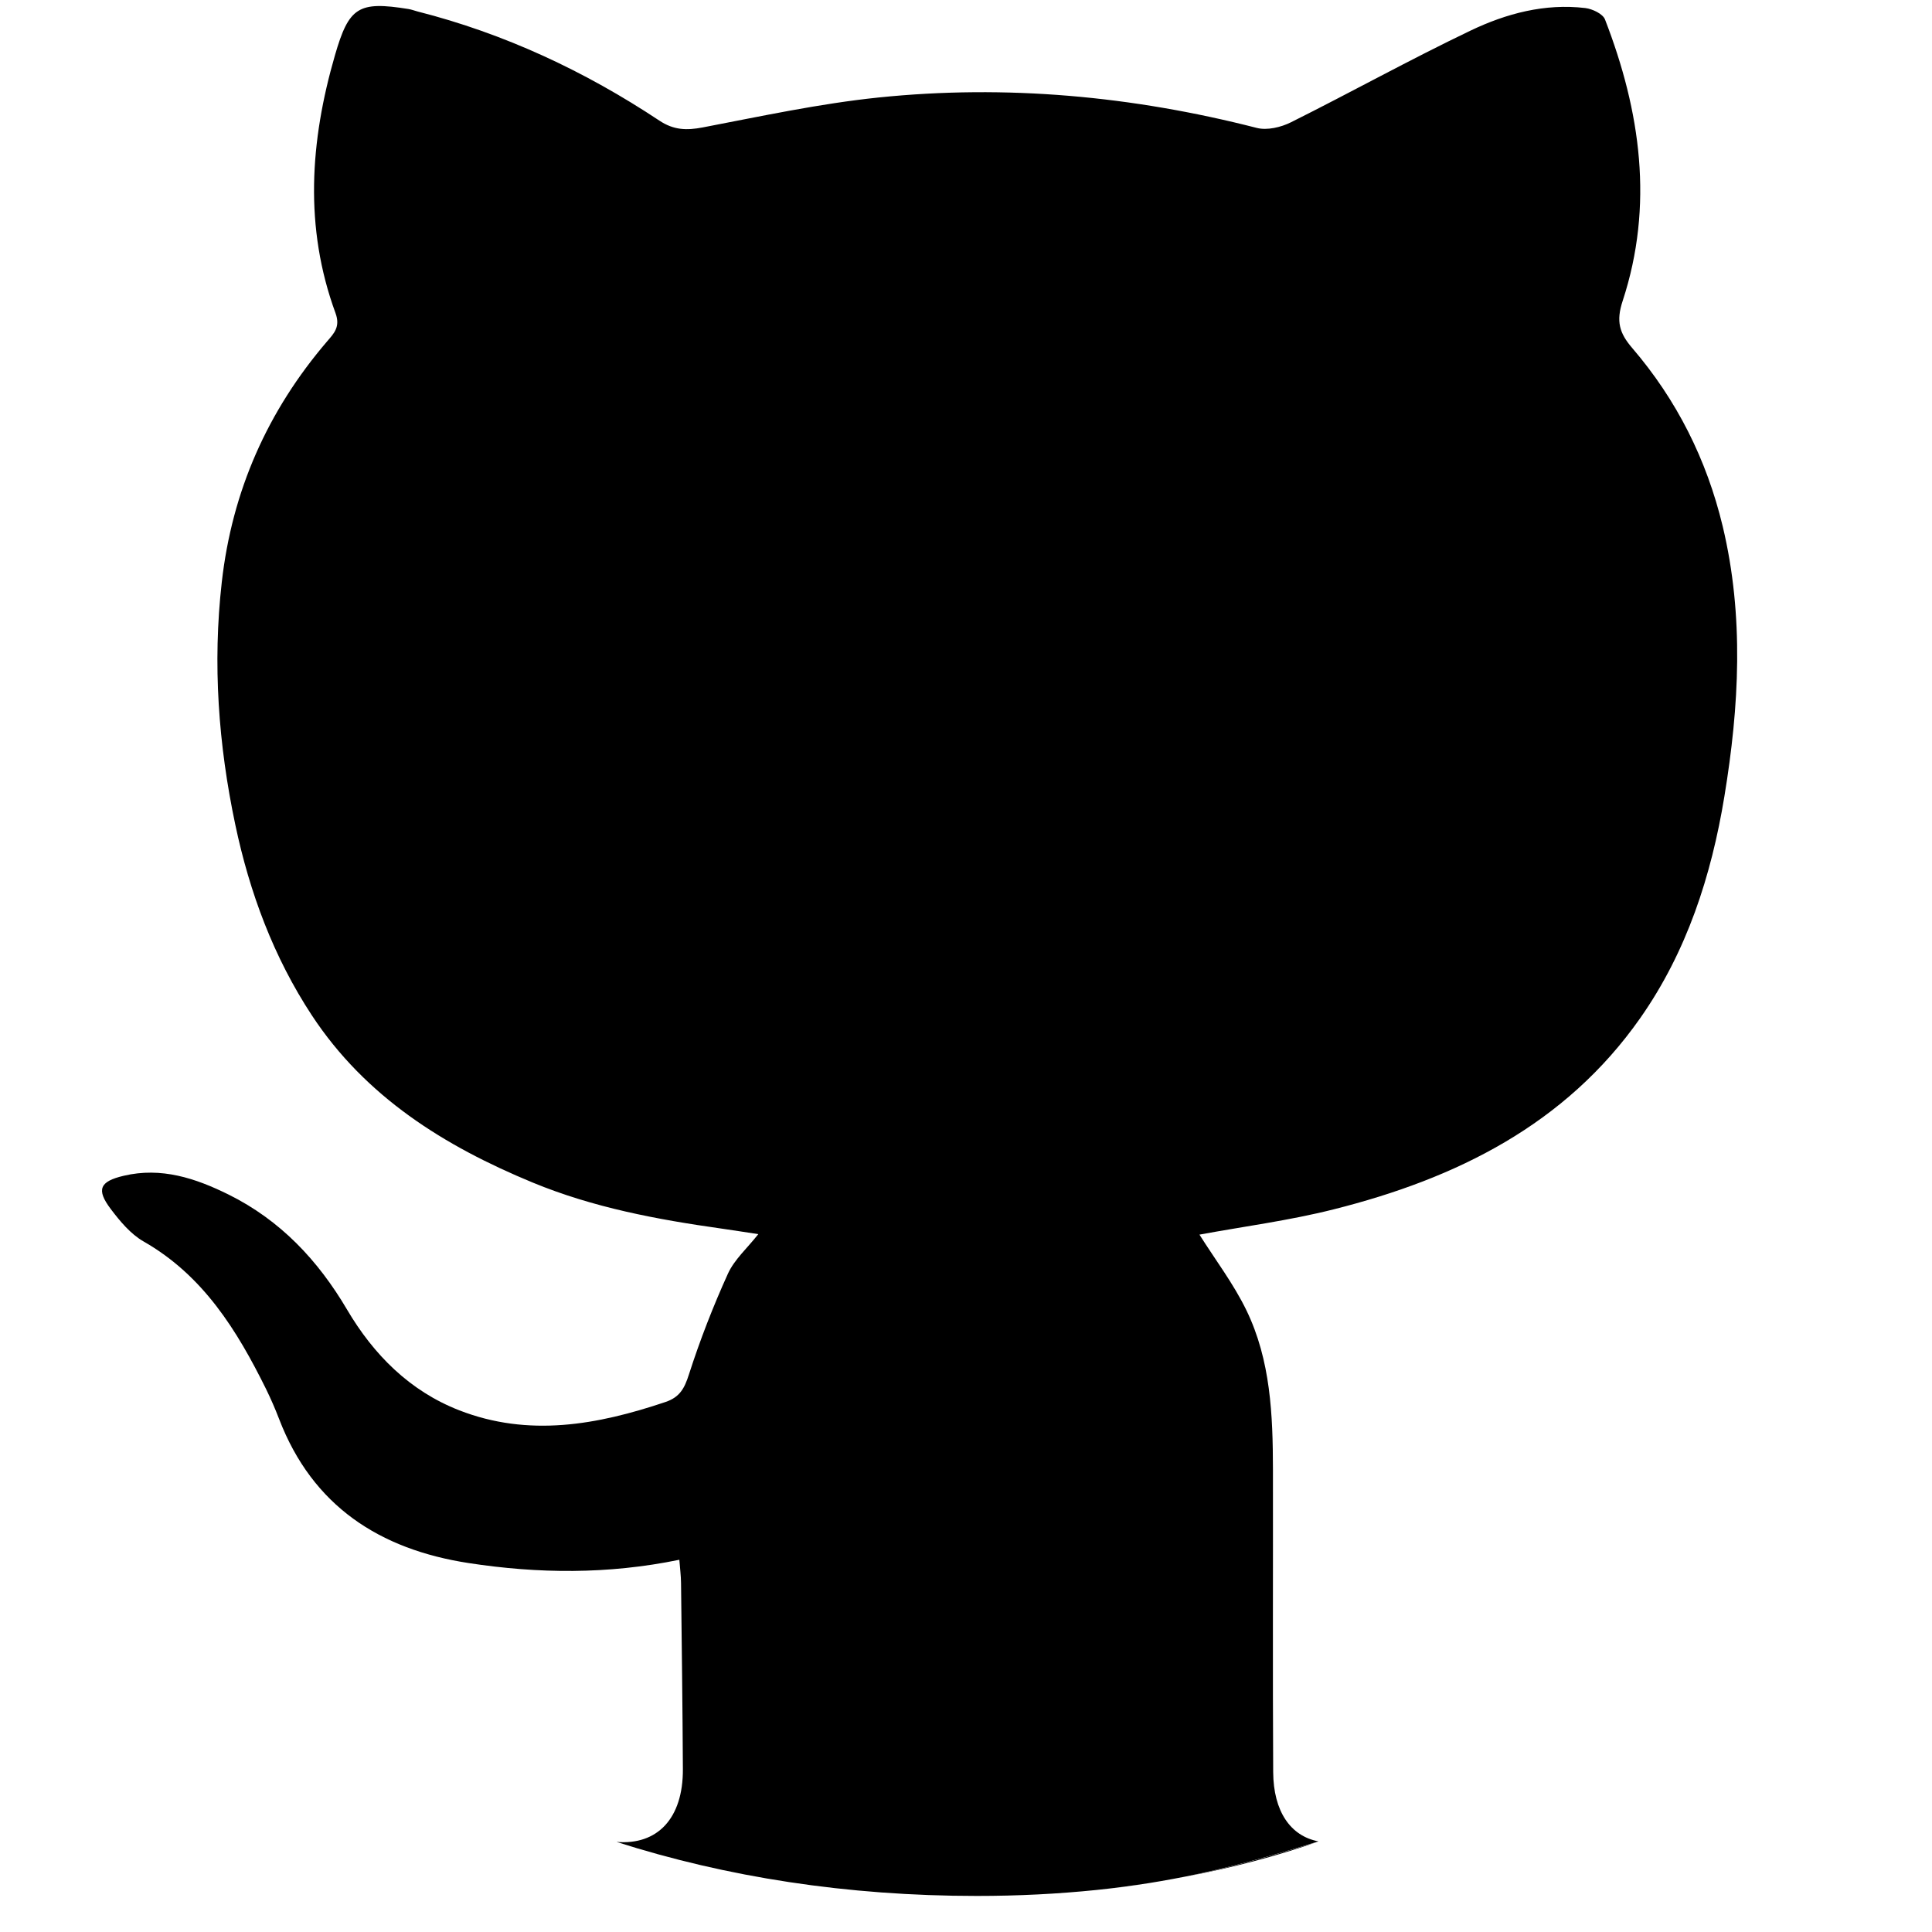 <?xml version="1.0" encoding="utf-8"?>
<!-- Generator: Adobe Illustrator 17.0.0, SVG Export Plug-In . SVG Version: 6.00 Build 0)  -->
<!DOCTYPE svg PUBLIC "-//W3C//DTD SVG 1.1//EN" "http://www.w3.org/Graphics/SVG/1.1/DTD/svg11.dtd">
<svg version="1.1" id="Layer_1" xmlns="http://www.w3.org/2000/svg" xmlns:xlink="http://www.w3.org/1999/xlink" x="0px" y="0px"
	 width="24px" height="24px" viewBox="0 0 24 24" enable-background="new 0 0 24 24" xml:space="preserve">
<linearGradient id="SVGID_1_" gradientUnits="userSpaceOnUse" x1="-2.666" y1="23.436" x2="26.94" y2="23.436">
	<stop  offset="0" style="stop-color:#0D172A"/>
	<stop  offset="0.241" style="stop-color:#0C1B29"/>
	<stop  offset="0.608" style="stop-color:#0C1F29"/>
	<stop  offset="1" style="stop-color:#0C2029"/>
	<stop  offset="1" style="stop-color:#01343F"/>
	<stop  offset="1" style="stop-color:#0C1C29"/>
</linearGradient>
<path fill="url(#SVGID_1_)" d="M14.278,23.393c-0.216,0.033-0.434,0.063-0.657,0.086C13.849,23.456,14.066,23.427,14.278,23.393z"/>
<linearGradient id="SVGID_2_" gradientUnits="userSpaceOnUse" x1="-2.666" y1="23.327" x2="26.94" y2="23.327">
	<stop  offset="0" style="stop-color:#0D172A"/>
	<stop  offset="0.241" style="stop-color:#0C1B29"/>
	<stop  offset="0.608" style="stop-color:#0C1F29"/>
	<stop  offset="1" style="stop-color:#0C2029"/>
	<stop  offset="1" style="stop-color:#01343F"/>
	<stop  offset="1" style="stop-color:#0C1C29"/>
</linearGradient>
<path fill="url(#SVGID_2_)" d="M14.725,23.313c-0.051,0.01-0.101,0.02-0.152,0.029C14.623,23.332,14.675,23.323,14.725,23.313z"/>
<path fill="currentColor" d="M15.816,22.014c-0.007-1.253-0.001-2.506-0.003-3.759c-0.001-0.677-0.028-1.355-0.329-1.977
	c-0.161-0.332-0.389-0.631-0.584-0.941c0.54-0.1,1.112-0.174,1.667-0.314c1.52-0.382,2.878-1.05,3.808-2.375
	c0.579-0.825,0.884-1.768,1.046-2.755c0.184-1.118,0.246-2.238-0.021-3.355c-0.199-0.829-0.571-1.571-1.125-2.216
	c-0.159-0.185-0.201-0.331-0.118-0.583c0.39-1.188,0.223-2.356-0.219-3.497c-0.027-0.07-0.156-0.131-0.244-0.142
	c-0.503-0.06-0.983,0.068-1.426,0.28c-0.753,0.36-1.484,0.766-2.231,1.139c-0.124,0.062-0.296,0.103-0.425,0.07
	c-1.545-0.396-3.112-0.541-4.697-0.378c-0.734,0.076-1.46,0.233-2.186,0.372c-0.2,0.038-0.359,0.034-0.537-0.084
	C7.265,0.884,6.267,0.417,5.185,0.142c-0.037-0.01-0.074-0.024-0.111-0.03C4.452,0.012,4.335,0.086,4.161,0.686
	C3.851,1.755,3.777,2.825,4.168,3.89c0.062,0.17-0.018,0.25-0.104,0.35C3.324,5.104,2.883,6.098,2.755,7.232
	c-0.115,1.015-0.042,2.019,0.168,3.013c0.178,0.843,0.475,1.644,0.951,2.368c0.668,1.015,1.647,1.624,2.743,2.077
	c0.753,0.311,1.545,0.459,2.346,0.572c0.142,0.02,0.284,0.043,0.457,0.069c-0.138,0.175-0.297,0.315-0.377,0.49
	c-0.185,0.408-0.348,0.827-0.485,1.253c-0.055,0.172-0.113,0.282-0.291,0.342c-0.846,0.285-1.699,0.44-2.563,0.103
	c-0.615-0.24-1.063-0.691-1.393-1.251c-0.361-0.613-0.828-1.109-1.47-1.428c-0.412-0.204-0.838-0.345-1.305-0.234
	c-0.298,0.07-0.343,0.171-0.16,0.413c0.114,0.151,0.246,0.31,0.406,0.402c0.742,0.423,1.162,1.104,1.524,1.836
	c0.059,0.121,0.113,0.245,0.161,0.37c0.416,1.083,1.25,1.62,2.355,1.79c0.862,0.132,1.726,0.142,2.617-0.041
	c0.008,0.104,0.02,0.196,0.021,0.288c0.009,0.771,0.019,1.542,0.023,2.313c0.003,0.614-0.318,0.946-0.824,0.904
	c1.366,0.437,2.864,0.671,4.476,0.671c0.512,0,1.006-0.025,1.484-0.074c0.223-0.023,0.442-0.053,0.657-0.086
	c0.099-0.016,0.197-0.033,0.294-0.051c0.051-0.009,0.102-0.019,0.152-0.029c0.555-0.112,1.084-0.26,1.656-0.438
	C16.033,22.809,15.819,22.504,15.816,22.014z"/>
<path fill="currentColor" d="M14.573,23.342c-0.097,0.018-0.195,0.035-0.294,0.051C14.378,23.378,14.475,23.359,14.573,23.342z"/>
<path fill="currentColor" d="M16.381,22.875c-0.573,0.178-1.102,0.326-1.656,0.438C15.304,23.202,15.858,23.059,16.381,22.875z"/>
</svg>
